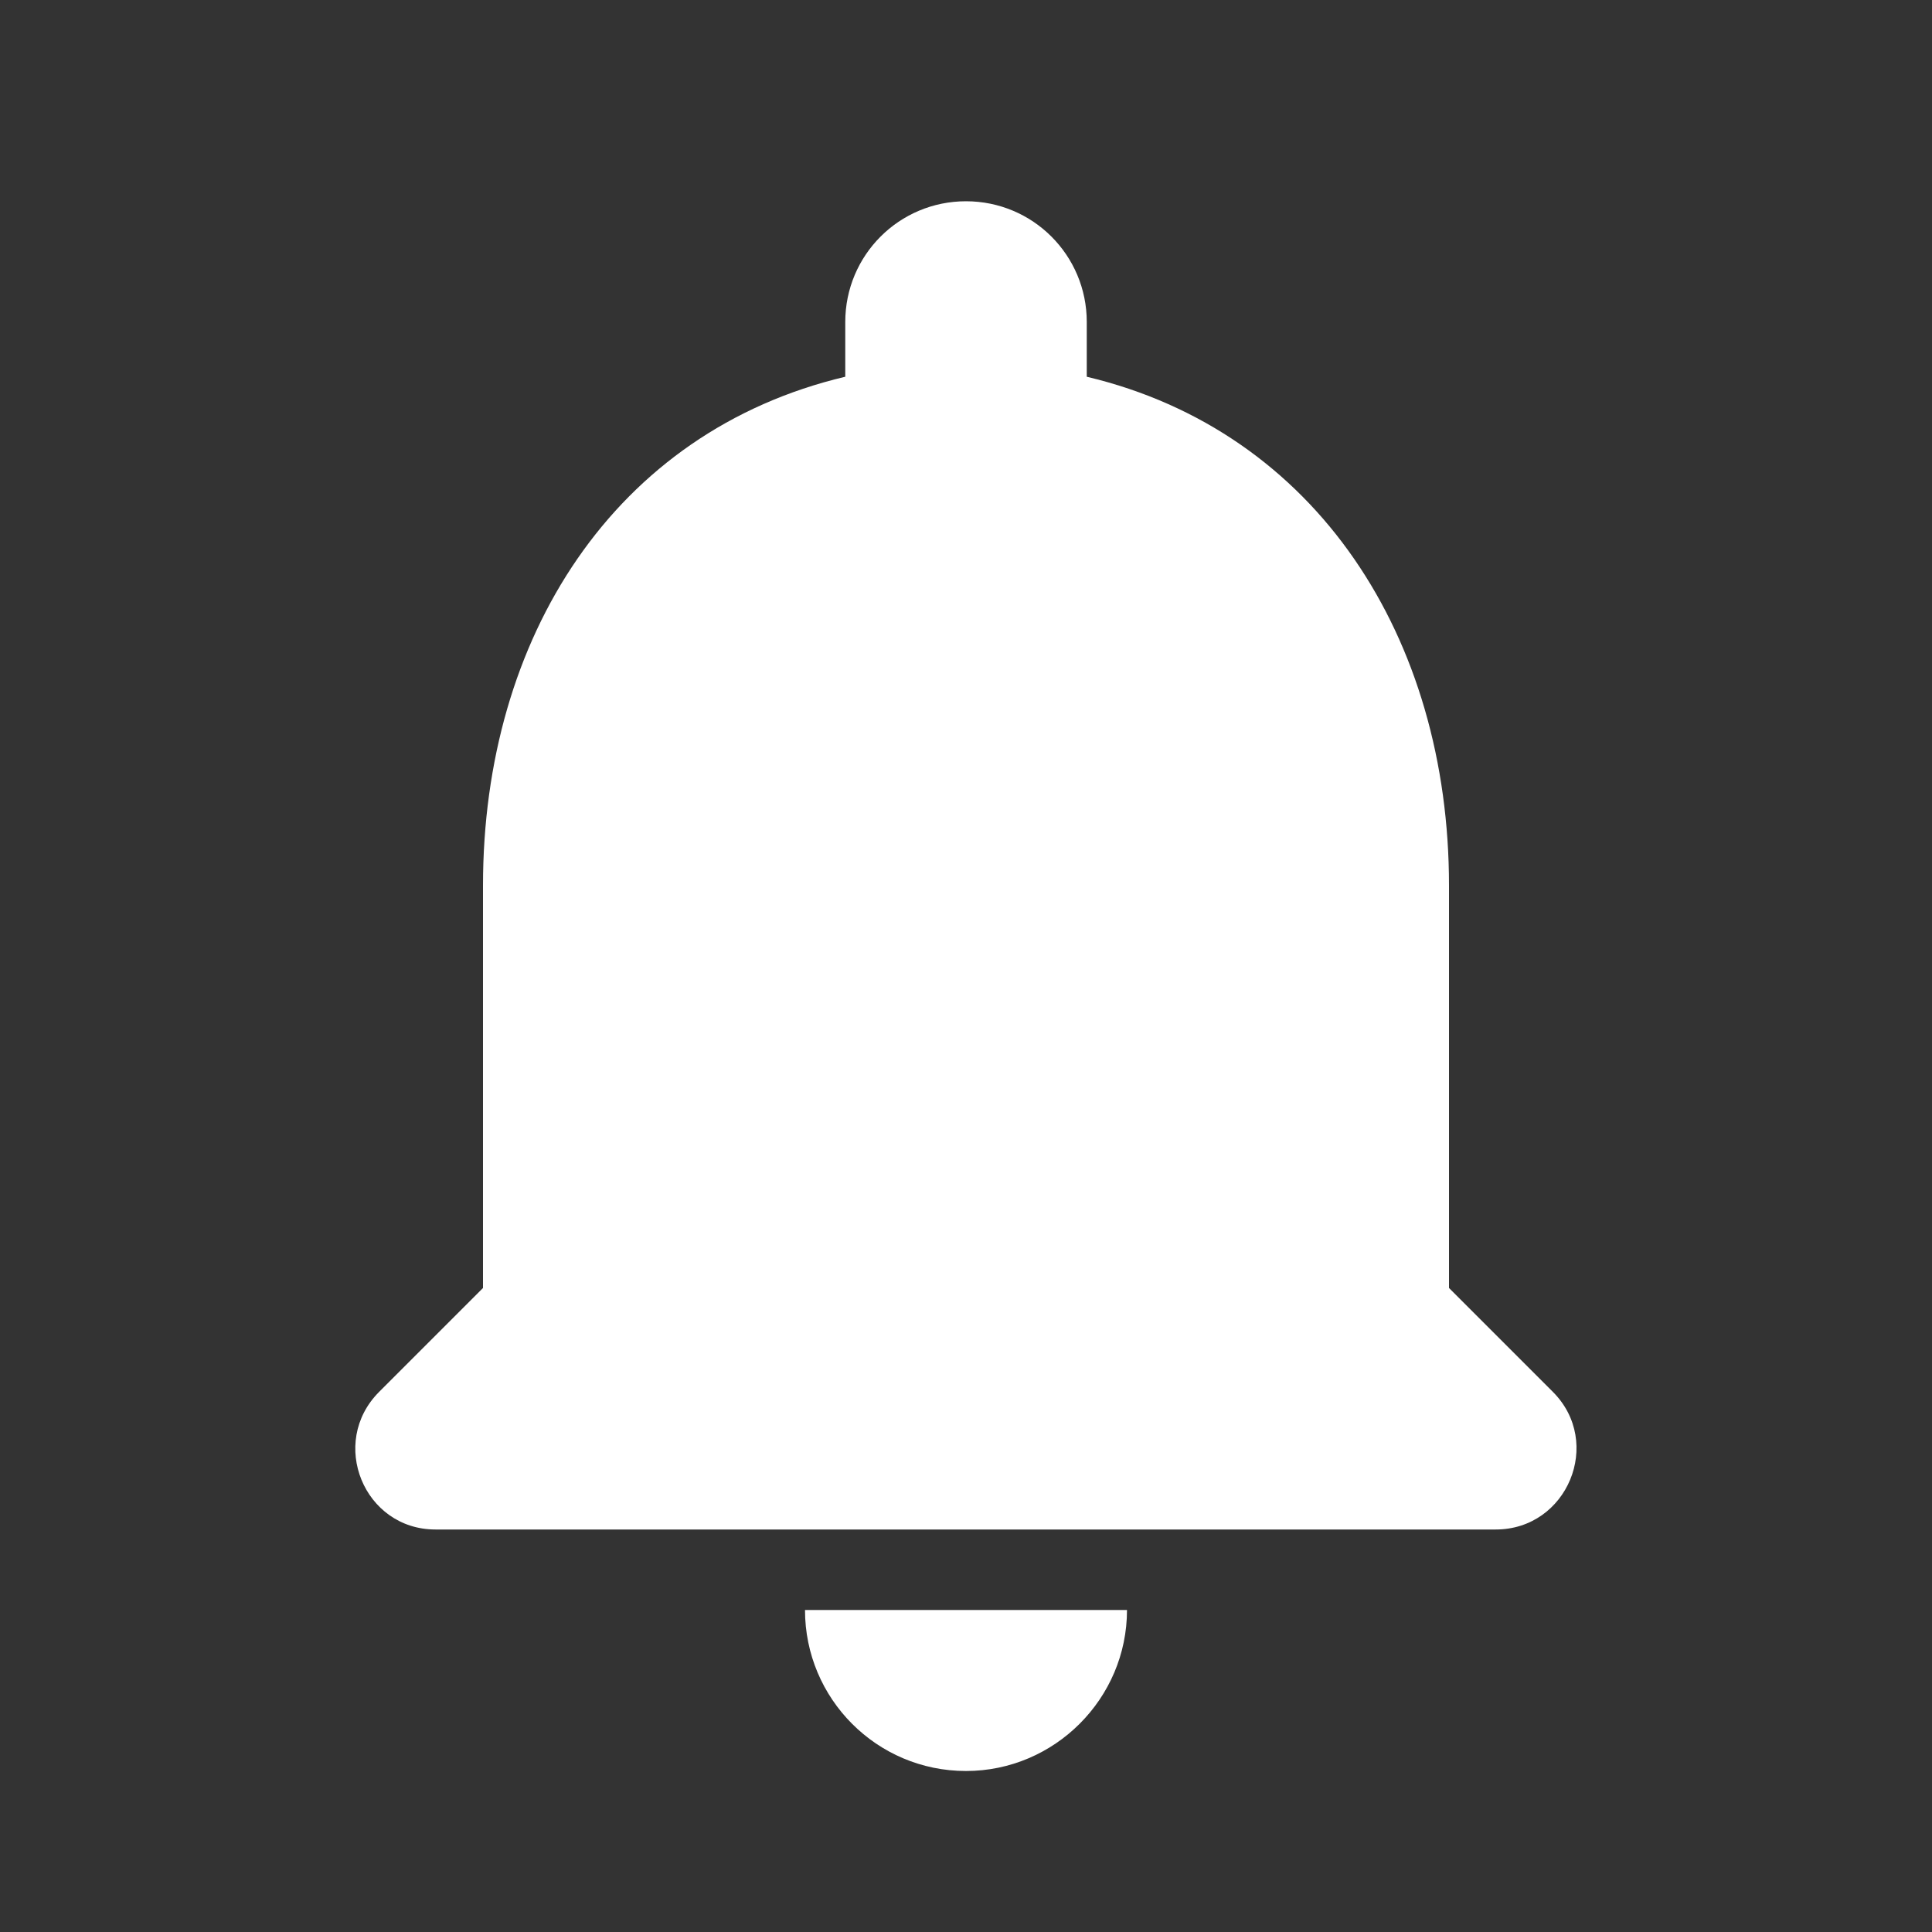 <svg width="69" height="69" viewBox="0 0 69 69" fill="none" xmlns="http://www.w3.org/2000/svg">
<rect x="0" y="0" width="69" height="69" fill="#333333" stroke="none"/>
<path d="M34.5 63.25C37.663 63.25 40.25 60.663 40.25 57.5H28.75C28.75 60.663 31.309 63.25 34.5 63.25ZM51.75 46V31.625C51.75 22.799 47.035 15.41 38.813 13.455V11.5C38.813 9.114 36.886 7.188 34.5 7.188C32.114 7.188 30.188 9.114 30.188 11.5V13.455C21.936 15.41 17.25 22.77 17.25 31.625V46L13.541 49.709C11.73 51.52 12.995 54.625 15.554 54.625H53.418C55.976 54.625 57.27 51.52 55.459 49.709L51.75 46Z" fill="white"/>
</svg>
